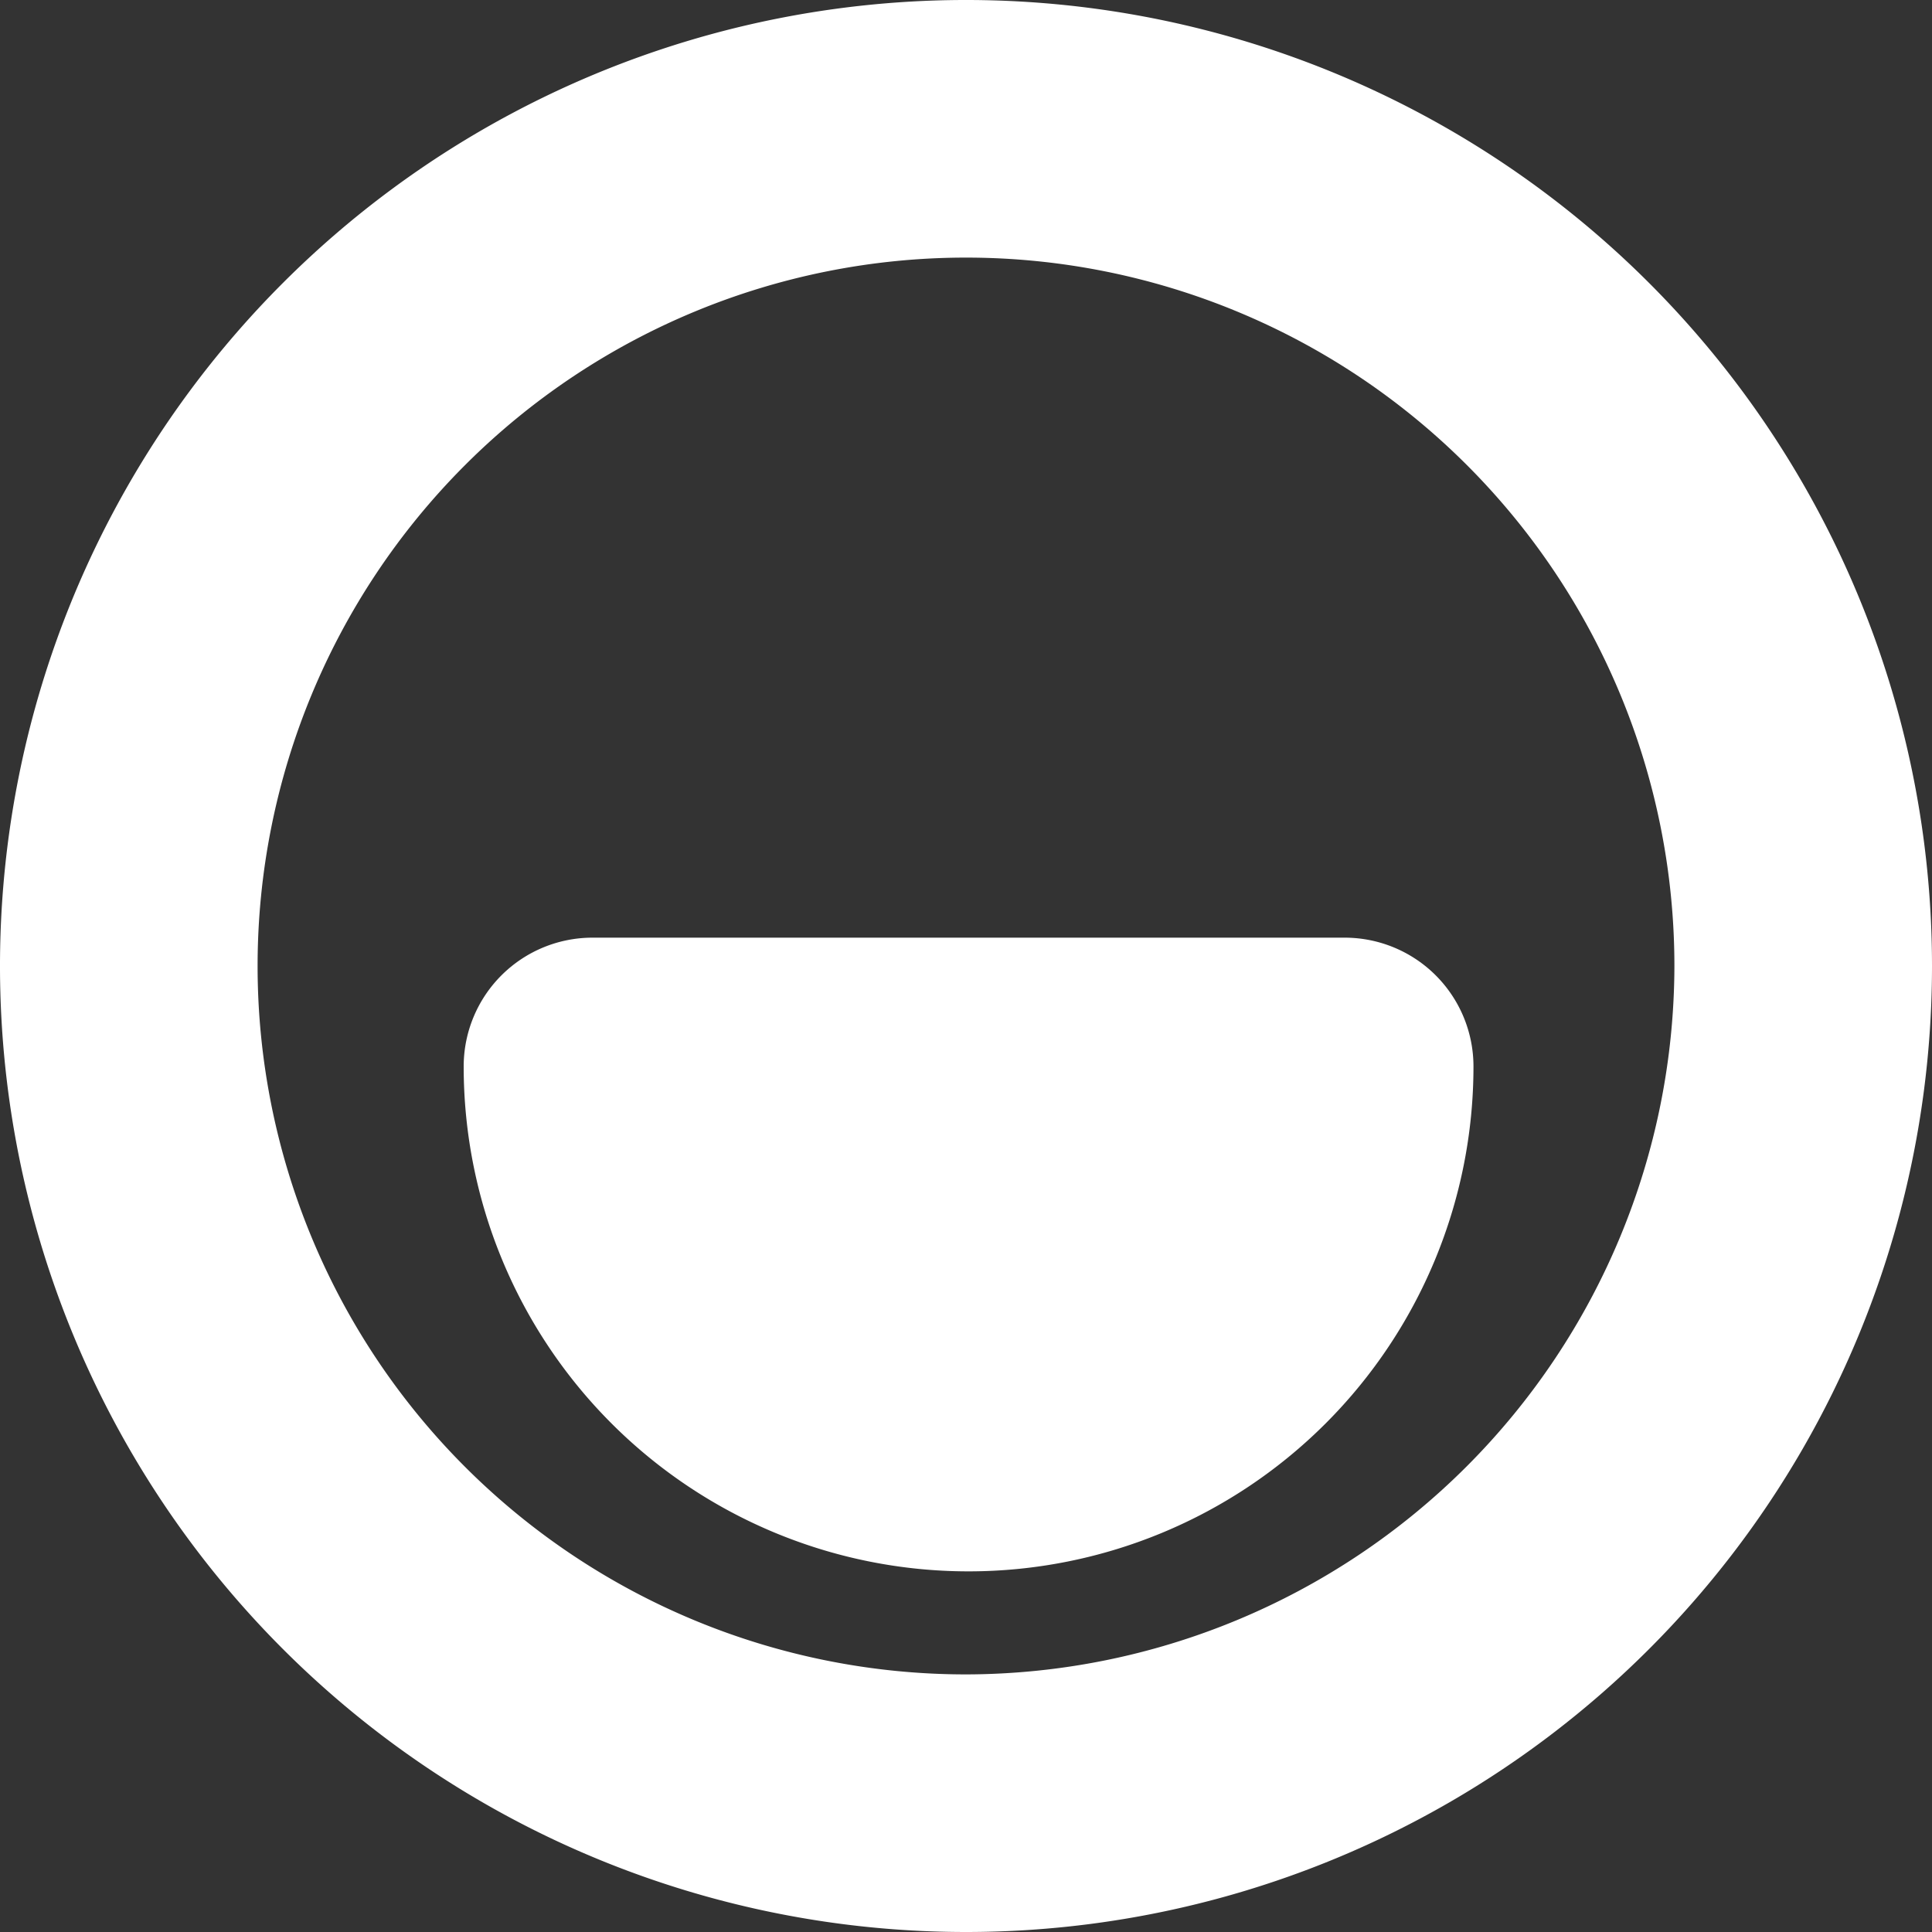 <svg xmlns="http://www.w3.org/2000/svg" viewBox="0 0 15 15">
  <rect x="0" y="0" width="15" height="15" fill="#333333" stroke="none"/>
  <title>fill</title>
  <path d="M15,7.5A7.5,7.5,0,1,0,7.5,15,7.5,7.5,0,0,0,15,7.5ZM7.5,13A5.5,5.5,0,1,1,13,7.5,5.51,5.51,0,0,1,7.5,13Zm3.94-4.72a3.92,3.92,0,1,1-7.84,0,1,1,0,0,1,1-1h5.84A1,1,0,0,1,11.44,8.28Z" fill="#fff"/>
</svg>
